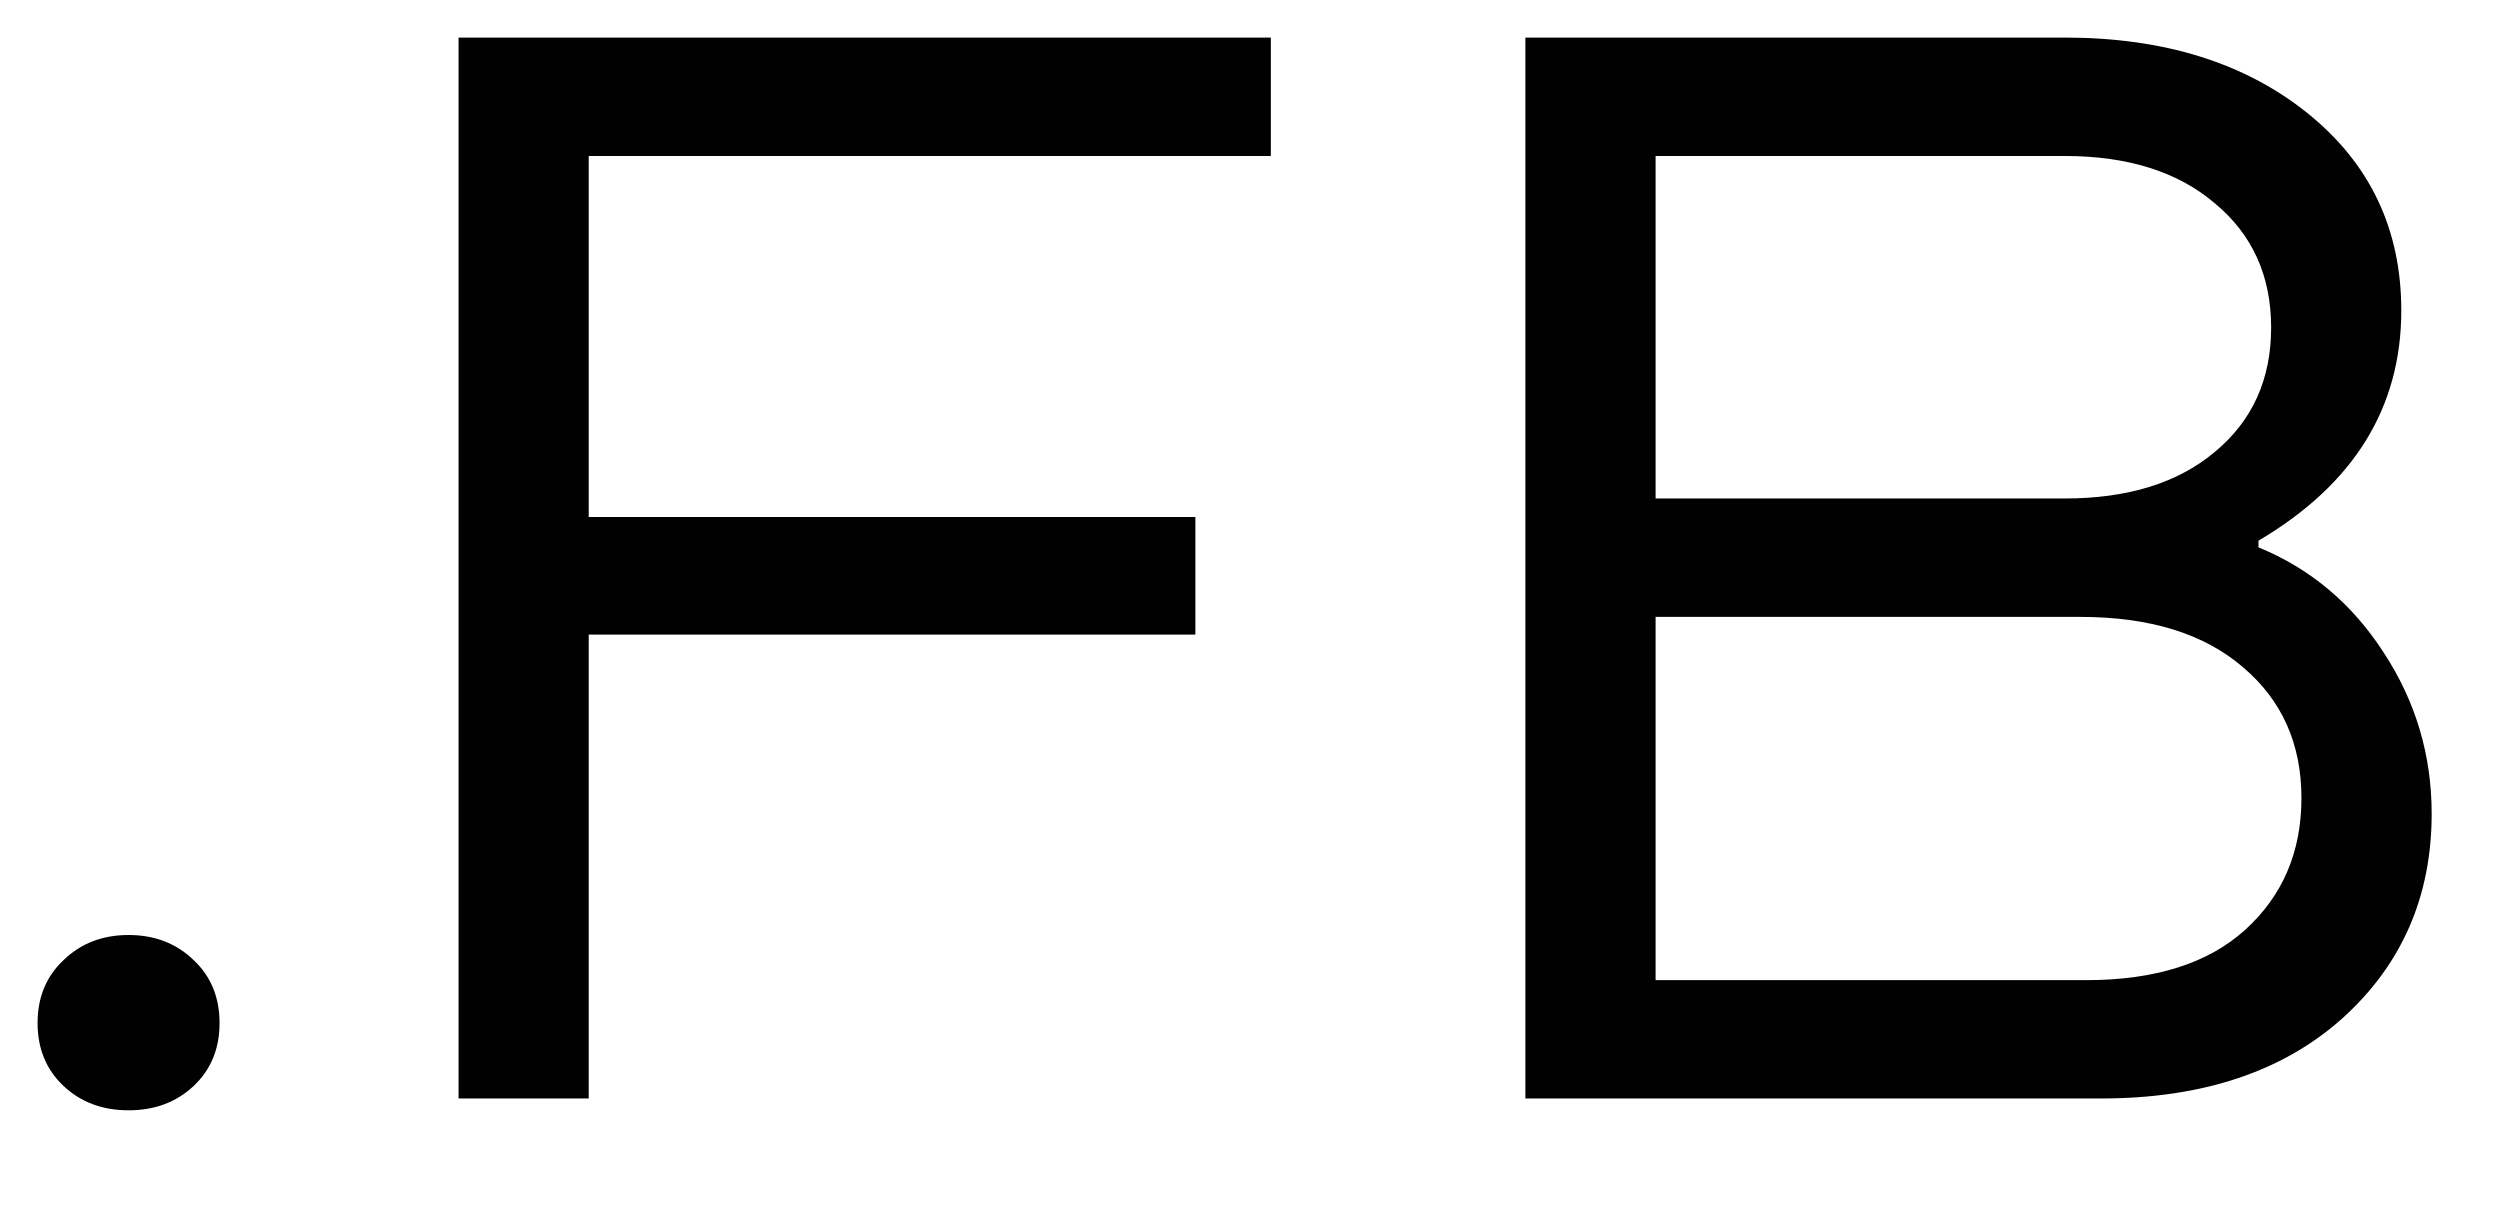 <svg width="33" height="16" viewBox="0 0 33 15" fill="none" xmlns="http://www.w3.org/2000/svg">
<path d="M2.557 13.834C2.329 14.049 2.042 14.156 1.697 14.156C1.352 14.156 1.066 14.049 0.838 13.834C0.61 13.619 0.496 13.342 0.496 13.004C0.496 12.665 0.61 12.389 0.838 12.174C1.066 11.953 1.352 11.842 1.697 11.842C2.042 11.842 2.329 11.953 2.557 12.174C2.785 12.389 2.898 12.665 2.898 13.004C2.898 13.342 2.785 13.619 2.557 13.834ZM7.771 7.877V14H6.053V-0.004H16.775V1.559H7.771V6.324H15.779V7.877H7.771ZM20.135 14V-0.004H27.254C28.562 -0.004 29.63 0.328 30.457 0.992C31.284 1.656 31.697 2.525 31.697 3.6C31.697 4.882 31.069 5.895 29.812 6.637V6.725C30.496 7.005 31.046 7.467 31.463 8.111C31.886 8.756 32.098 9.465 32.098 10.24C32.098 11.334 31.704 12.236 30.916 12.945C30.128 13.648 29.067 14 27.732 14H20.135ZM21.854 6.08H27.254C28.087 6.08 28.748 5.875 29.236 5.465C29.731 5.055 29.979 4.508 29.979 3.824C29.979 3.141 29.731 2.594 29.236 2.184C28.748 1.767 28.087 1.559 27.254 1.559H21.854V6.08ZM21.854 12.438H27.537C28.449 12.438 29.148 12.216 29.637 11.773C30.131 11.324 30.379 10.745 30.379 10.035C30.379 9.319 30.122 8.743 29.607 8.307C29.093 7.864 28.377 7.643 27.459 7.643H21.854V12.438Z" fill="#010101"/>
</svg>
